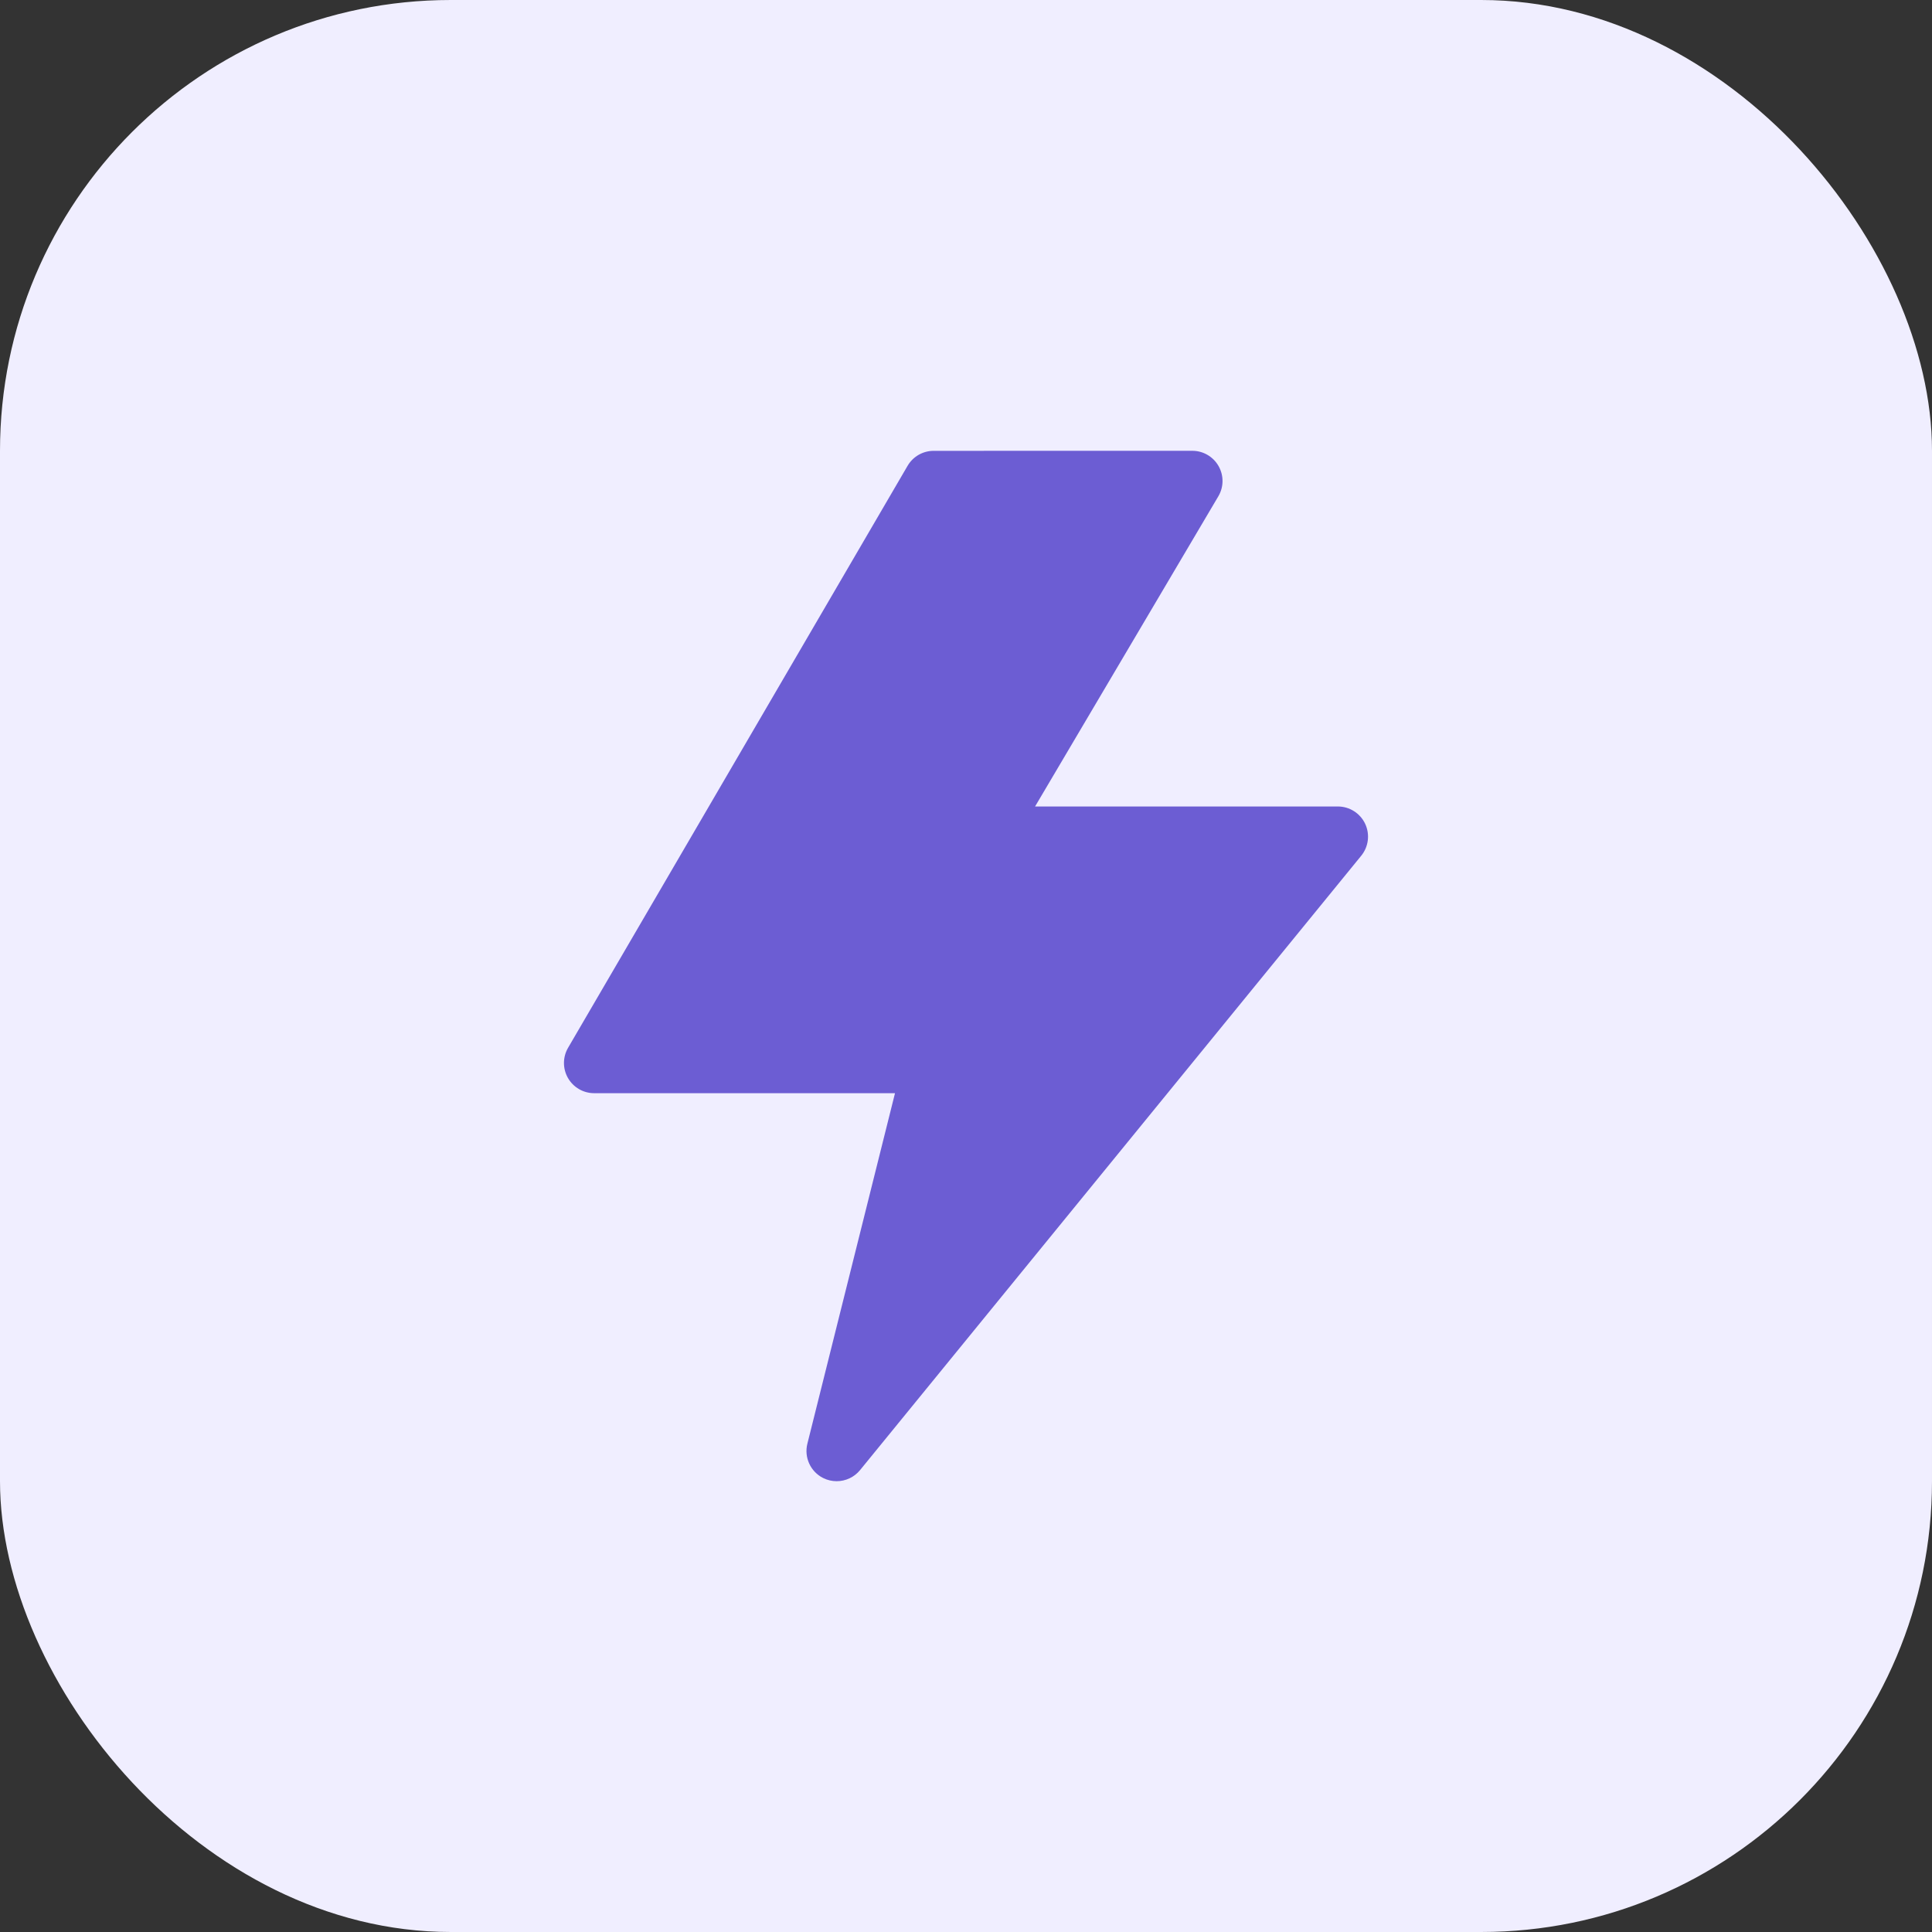 <svg width="60" height="60" viewBox="0 0 60 60" fill="none" xmlns="http://www.w3.org/2000/svg">
<rect x="0" y="0" width="60" height="60" fill="#333333" stroke="none"/>
<rect width="60" height="60" rx="14" fill="#F0EEFF"/>
<g clip-path="url(#clip0_22_53)">
<path d="M42.395 25.581C42.239 25.254 41.91 25.046 41.548 25.046H32.145L37.836 15.414C38.008 15.125 38.01 14.765 37.843 14.473C37.676 14.181 37.366 14 37.029 14L28.996 14.001C28.662 14.001 28.354 14.178 28.186 14.466L17.642 32.54C17.473 32.83 17.472 33.188 17.639 33.479C17.806 33.77 18.116 33.95 18.452 33.95H27.795L25.074 44.835C24.967 45.261 25.171 45.704 25.563 45.901C25.697 45.968 25.841 46 25.983 46C26.258 46 26.527 45.879 26.71 45.655L42.274 26.576C42.503 26.295 42.55 25.908 42.395 25.581Z" fill="#6C5DD3"/>
</g>
<defs>
<clipPath id="clip0_22_53">
<rect width="32" height="32" fill="white" transform="translate(14 14)"/>
</clipPath>
</defs>
</svg>
